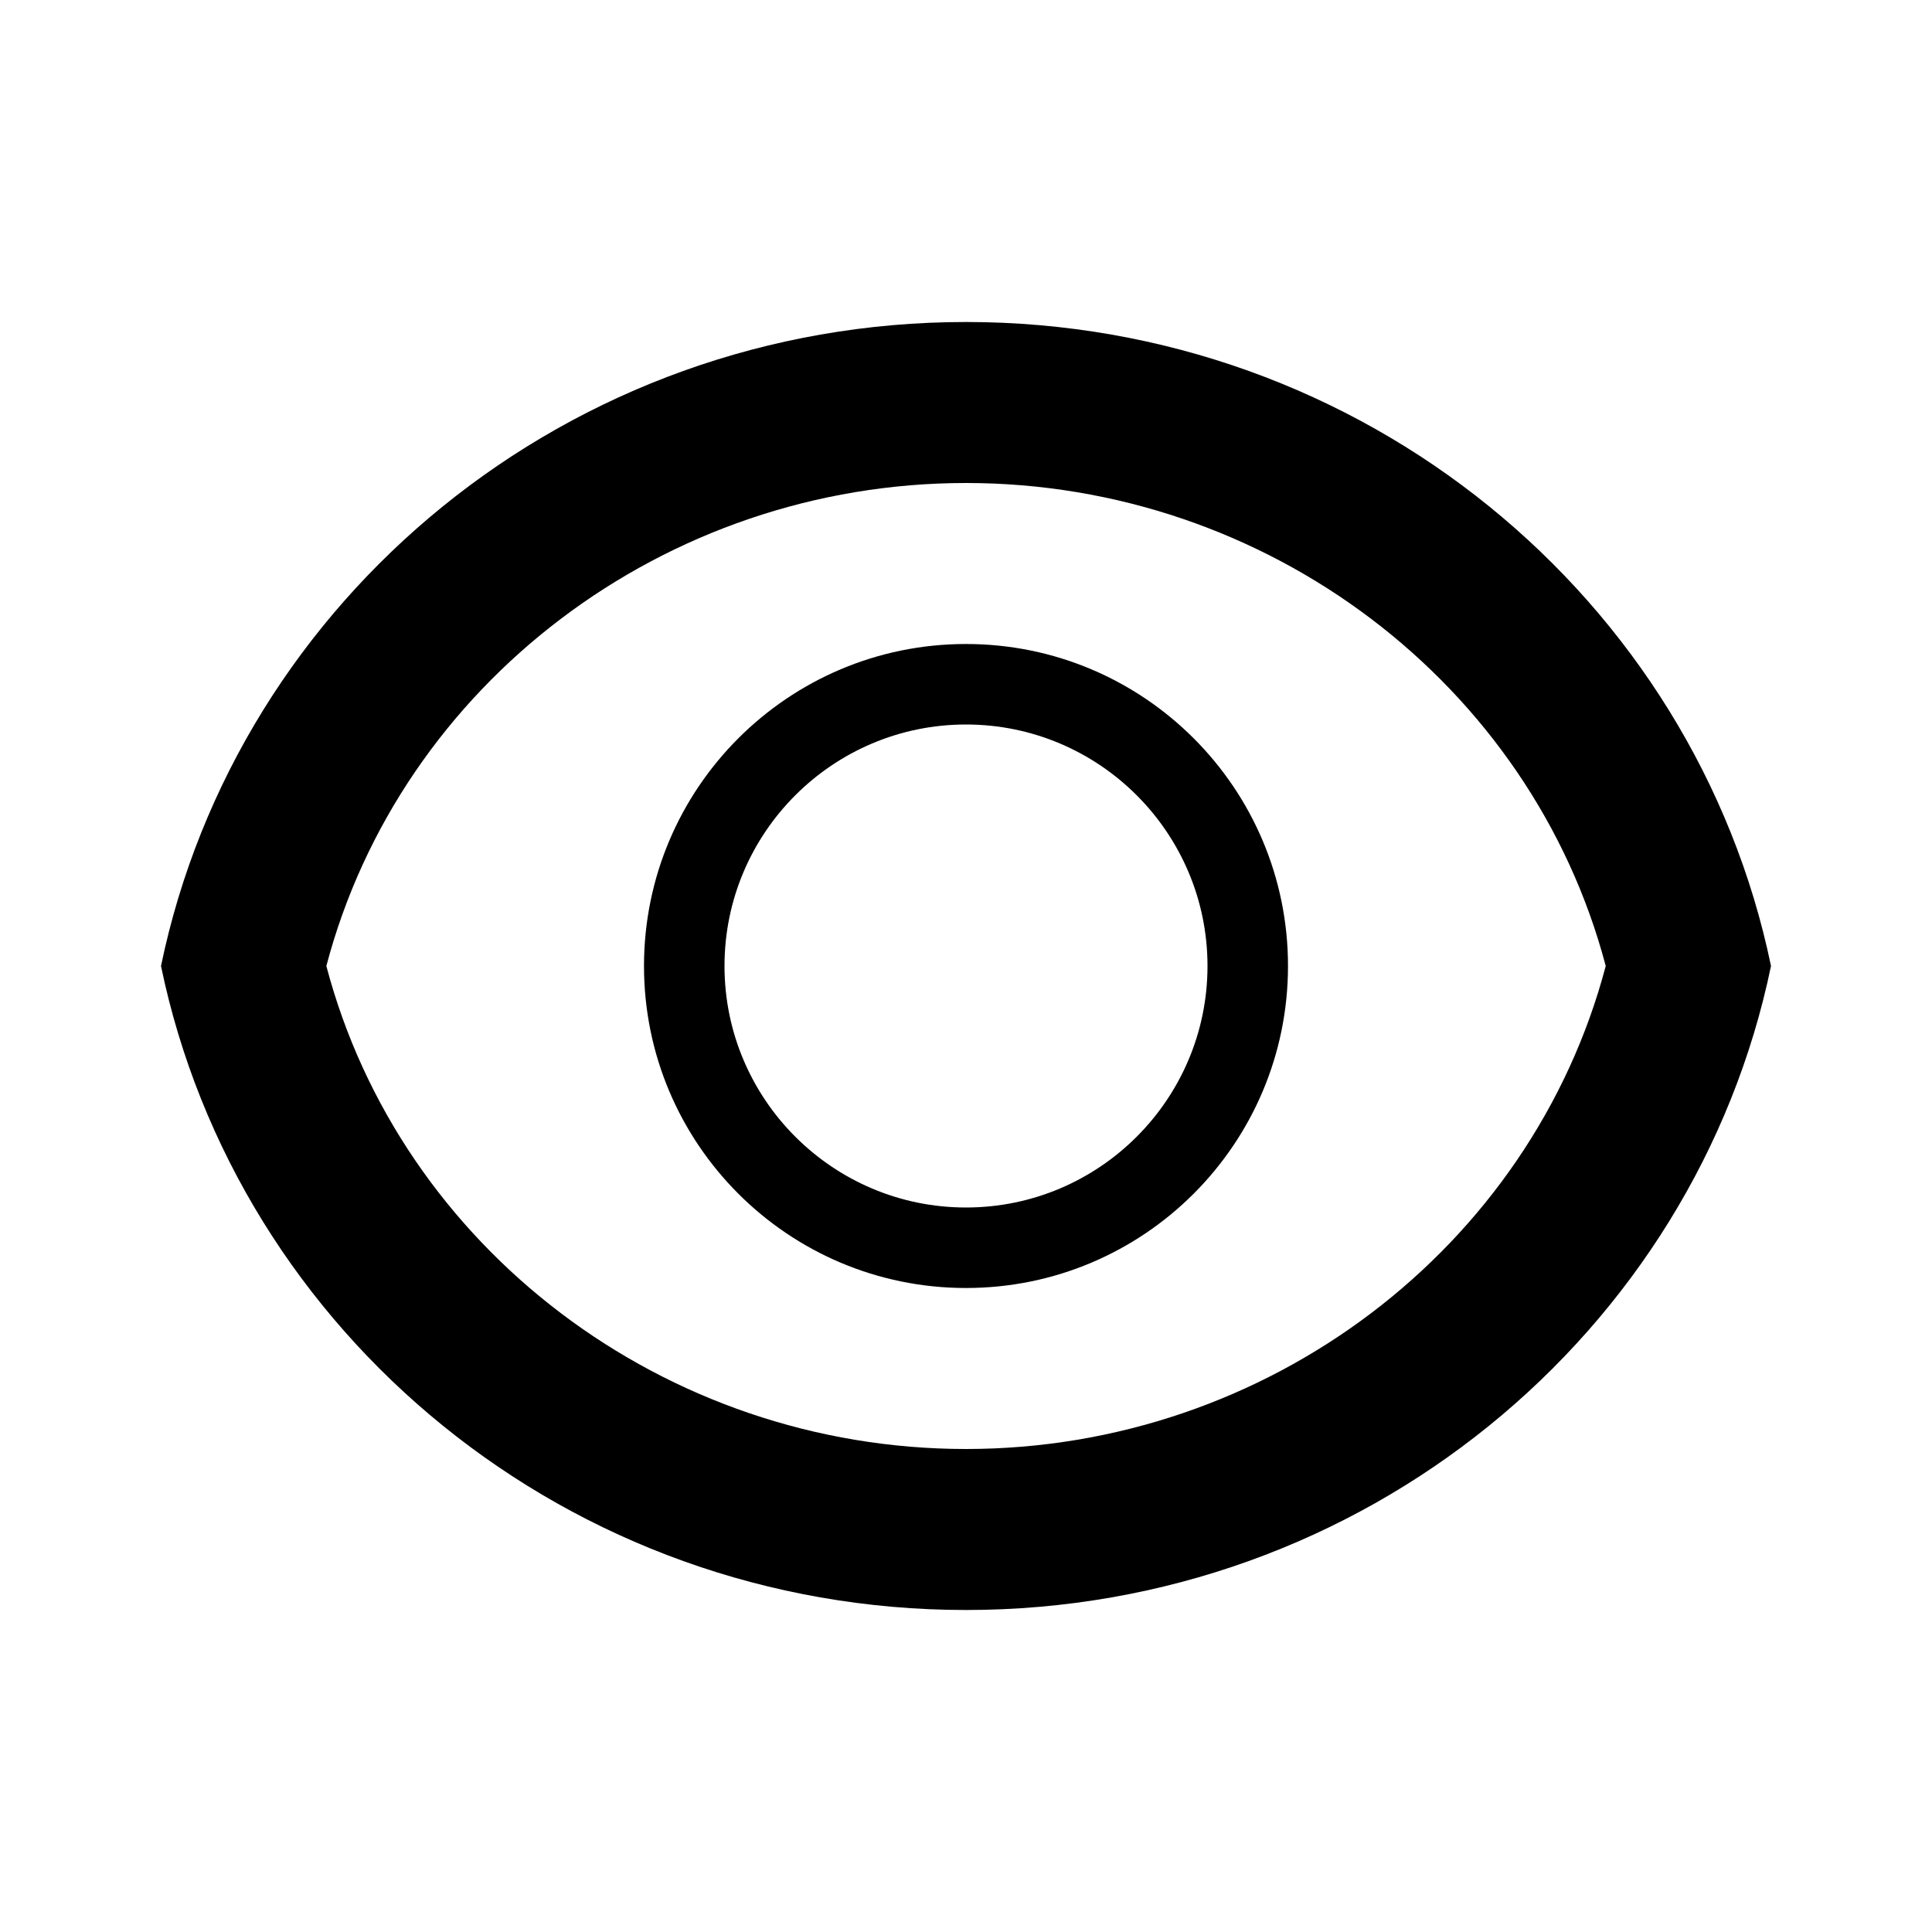 <?xml version="1.0" encoding="iso-8859-1"?>
<!-- Generator: Adobe Illustrator 23.0.2, SVG Export Plug-In . SVG Version: 6.00 Build 0)  -->
<svg version="1.1" id="&#x5716;&#x5C64;_1" xmlns="http://www.w3.org/2000/svg" xmlns:xlink="http://www.w3.org/1999/xlink" x="0px"
	 y="0px" viewBox="0 0 24 24" style="enable-background:new 0 0 24 24;" xml:space="preserve">
<title>icon/ic_eye</title>
<desc>Created with Sketch.</desc>
<g>
	<g id="Combined-Shape">
		<path style="fill-rule:evenodd;clip-rule:evenodd;" d="M12,4c4.937,0,9.054,3.436,10,8c-0.946,4.565-5.063,8-10,8
			s-9.054-3.435-10-8C2.946,7.436,7.063,4,12,4z M12,18c3.748,0,7.023-2.499,7.947-6C19.023,8.499,15.748,6,12,6
			s-7.023,2.499-7.946,6C4.977,15.501,8.252,18,12,18z M12,8c2.209,0,4,1.791,4,4s-1.791,4-4,4s-4-1.791-4-4S9.791,8,12,8z M12,15
			c1.655,0,3-1.345,3-3s-1.345-3-3-3s-3,1.345-3,3S10.345,15,12,15z"/>
	</g>
</g>
</svg>
